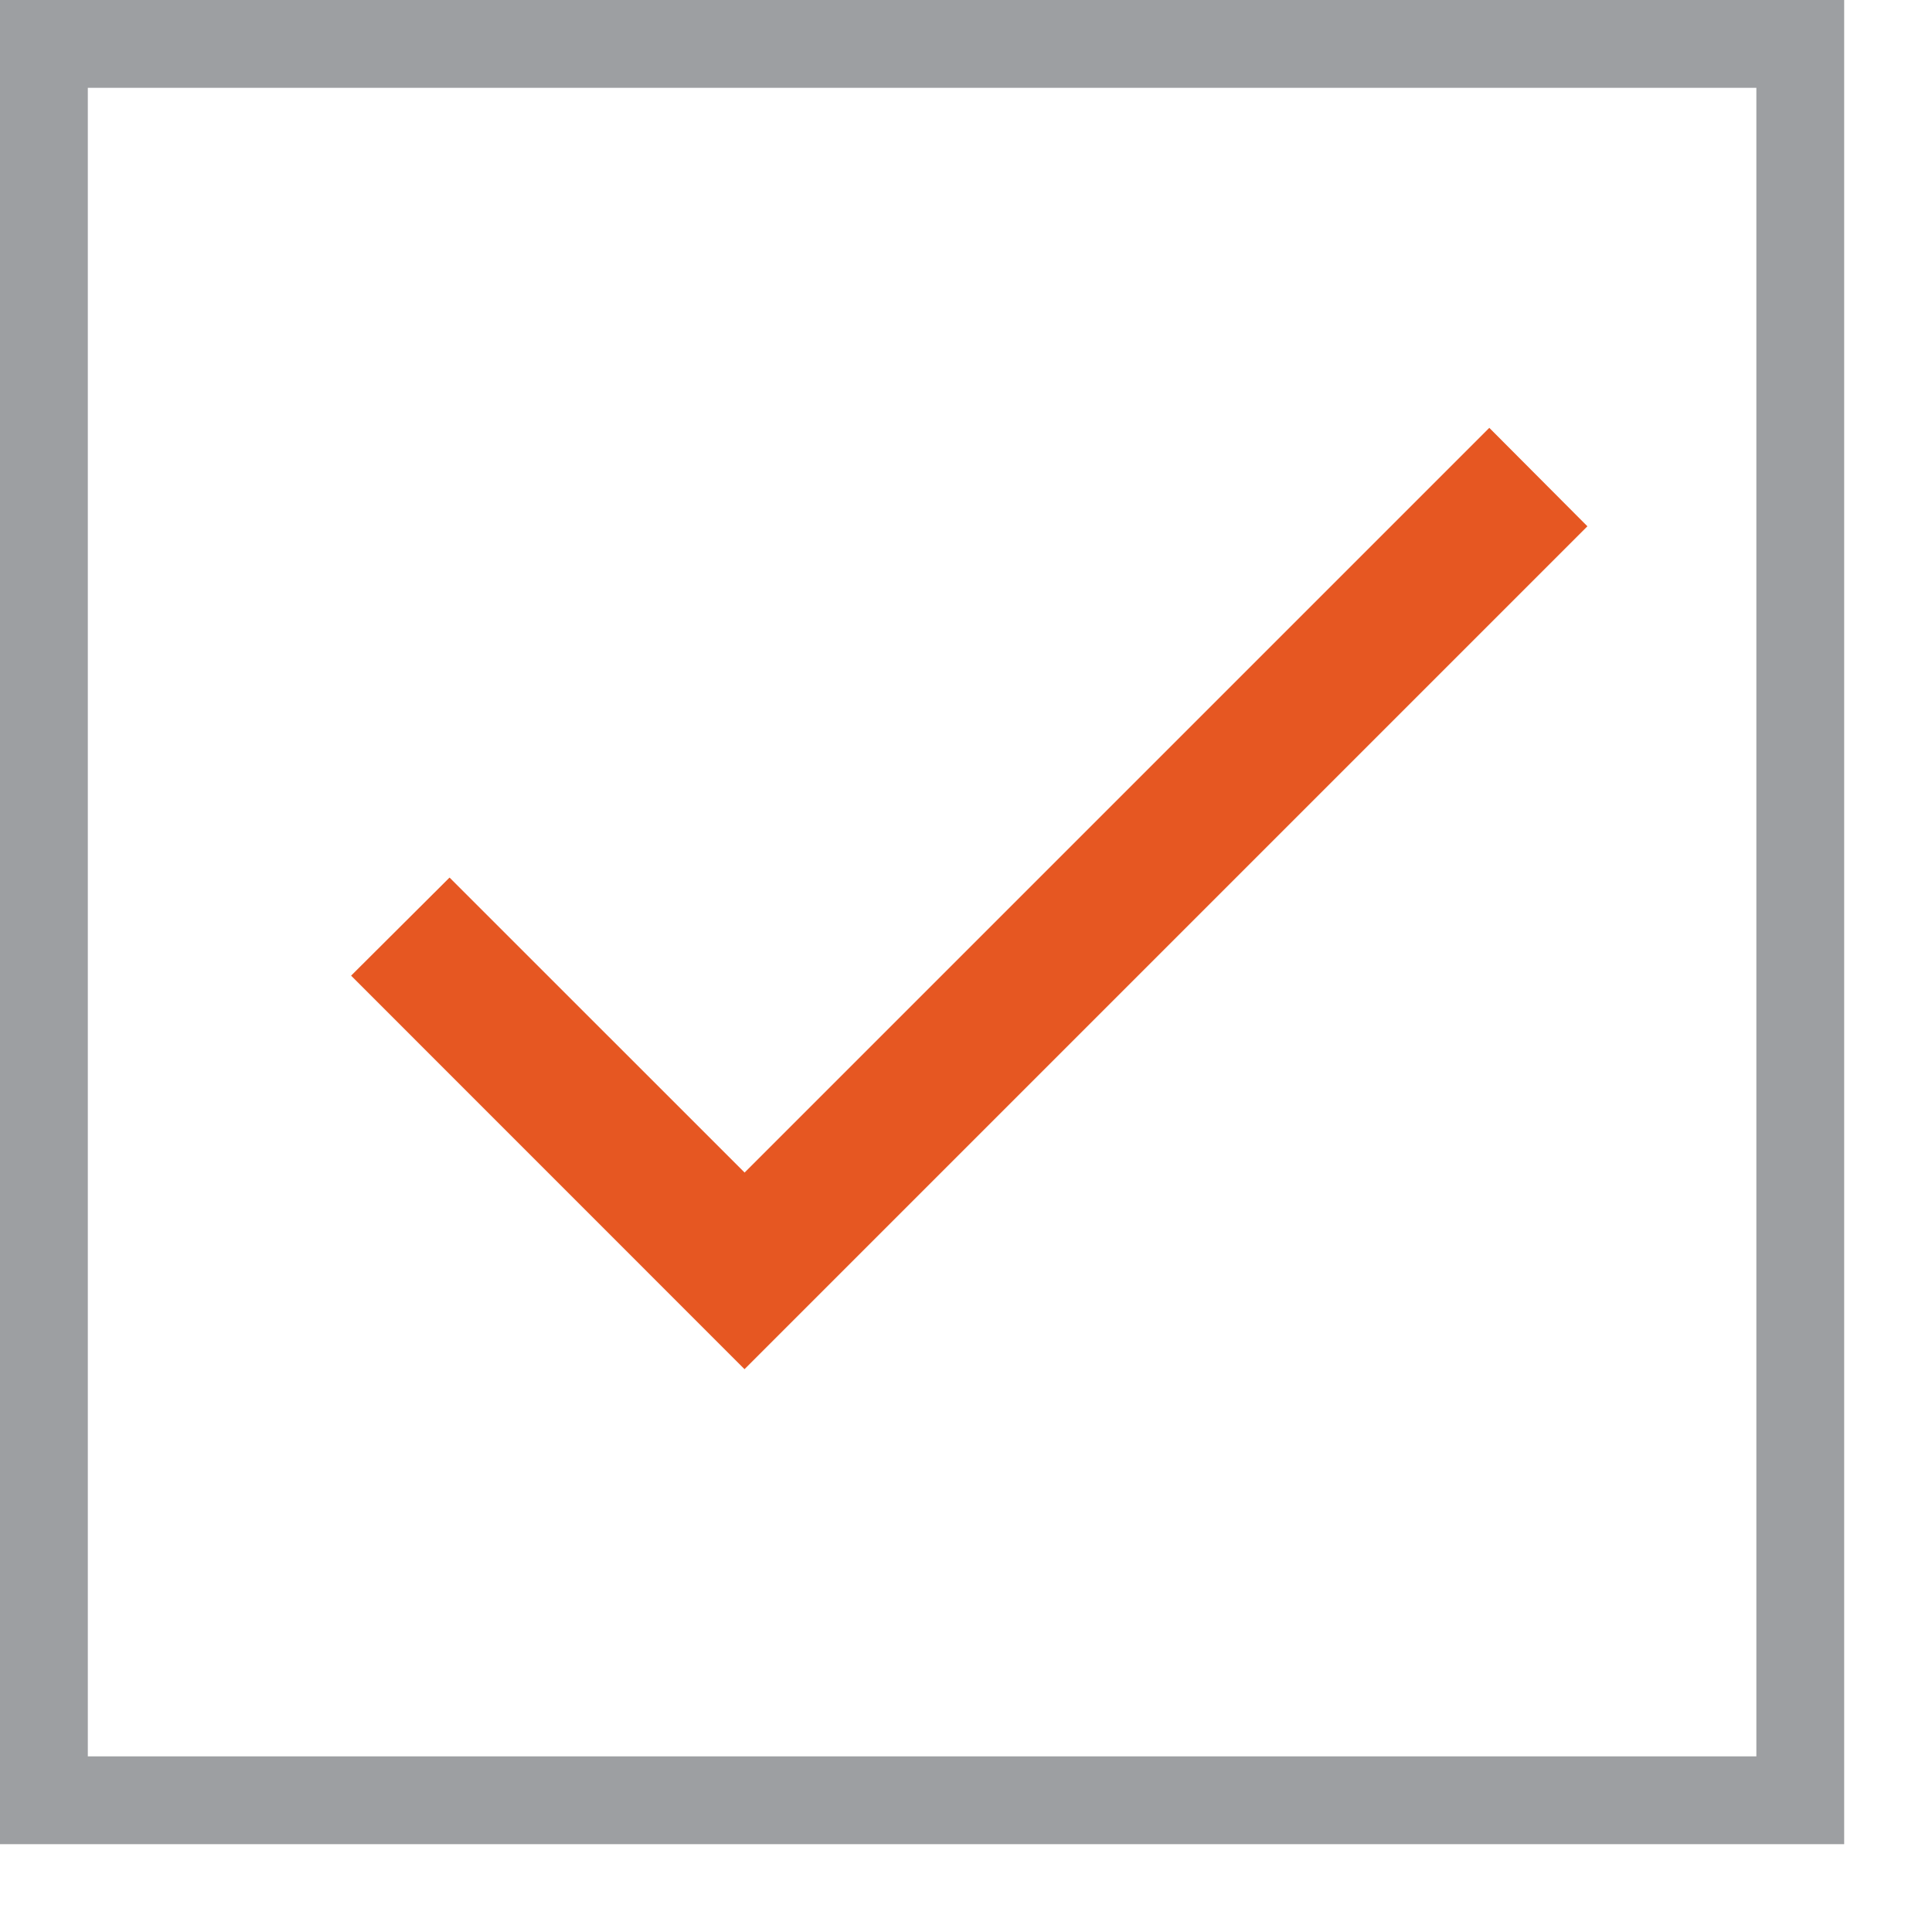 <?xml version="1.0" encoding="utf-8"?>
<!-- Generator: Adobe Illustrator 16.0.0, SVG Export Plug-In . SVG Version: 6.00 Build 0)  -->
<!DOCTYPE svg PUBLIC "-//W3C//DTD SVG 1.1//EN" "http://www.w3.org/Graphics/SVG/1.1/DTD/svg11.dtd">
<svg version="1.1" xmlns="http://www.w3.org/2000/svg" xmlns:xlink="http://www.w3.org/1999/xlink" x="0px" y="0px"
	 width="22px" height="22px" viewBox="0 0 22 22" enable-background="new 0 0 22 22" xml:space="preserve">
<rect x="0.5" y="0.5" fill="none" stroke="#9D9FA2" stroke-miterlimit="10" width="20" height="20"/>
<g>
	<path fill="#E65722" d="M8.479,13.352L5.119,9.993L3.998,11.11l4.48,4.481l9.598-9.598l-1.117-1.121L8.479,13.352z M8.479,13.352"
		/>
</g>
</svg>
